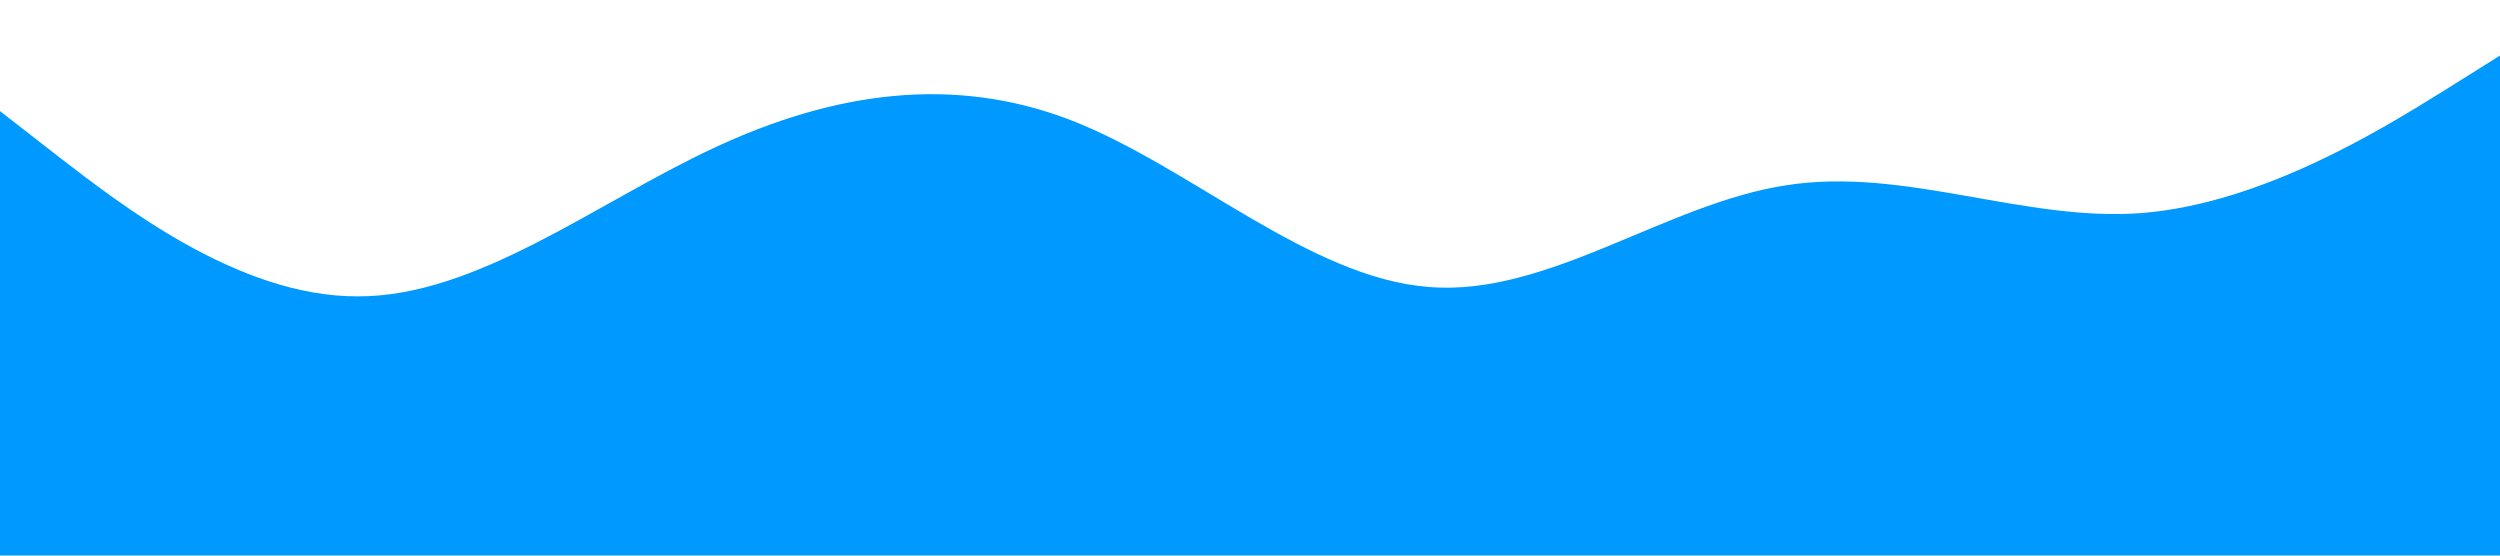 <?xml version="1.0" standalone="no"?><svg xmlns="http://www.w3.org/2000/svg" viewBox="0 0 1440 320"><path fill="#0099ff" fill-opacity="1" d="M0,64L34.3,90.7C68.6,117,137,171,206,170.7C274.3,171,343,117,411,85.3C480,53,549,43,617,69.3C685.7,96,754,160,823,165.3C891.4,171,960,117,1029,106.7C1097.1,96,1166,128,1234,122.7C1302.9,117,1371,75,1406,53.3L1440,32L1440,320L1405.7,320C1371.4,320,1303,320,1234,320C1165.7,320,1097,320,1029,320C960,320,891,320,823,320C754.3,320,686,320,617,320C548.6,320,480,320,411,320C342.9,320,274,320,206,320C137.1,320,69,320,34,320L0,320Z"></path></svg>